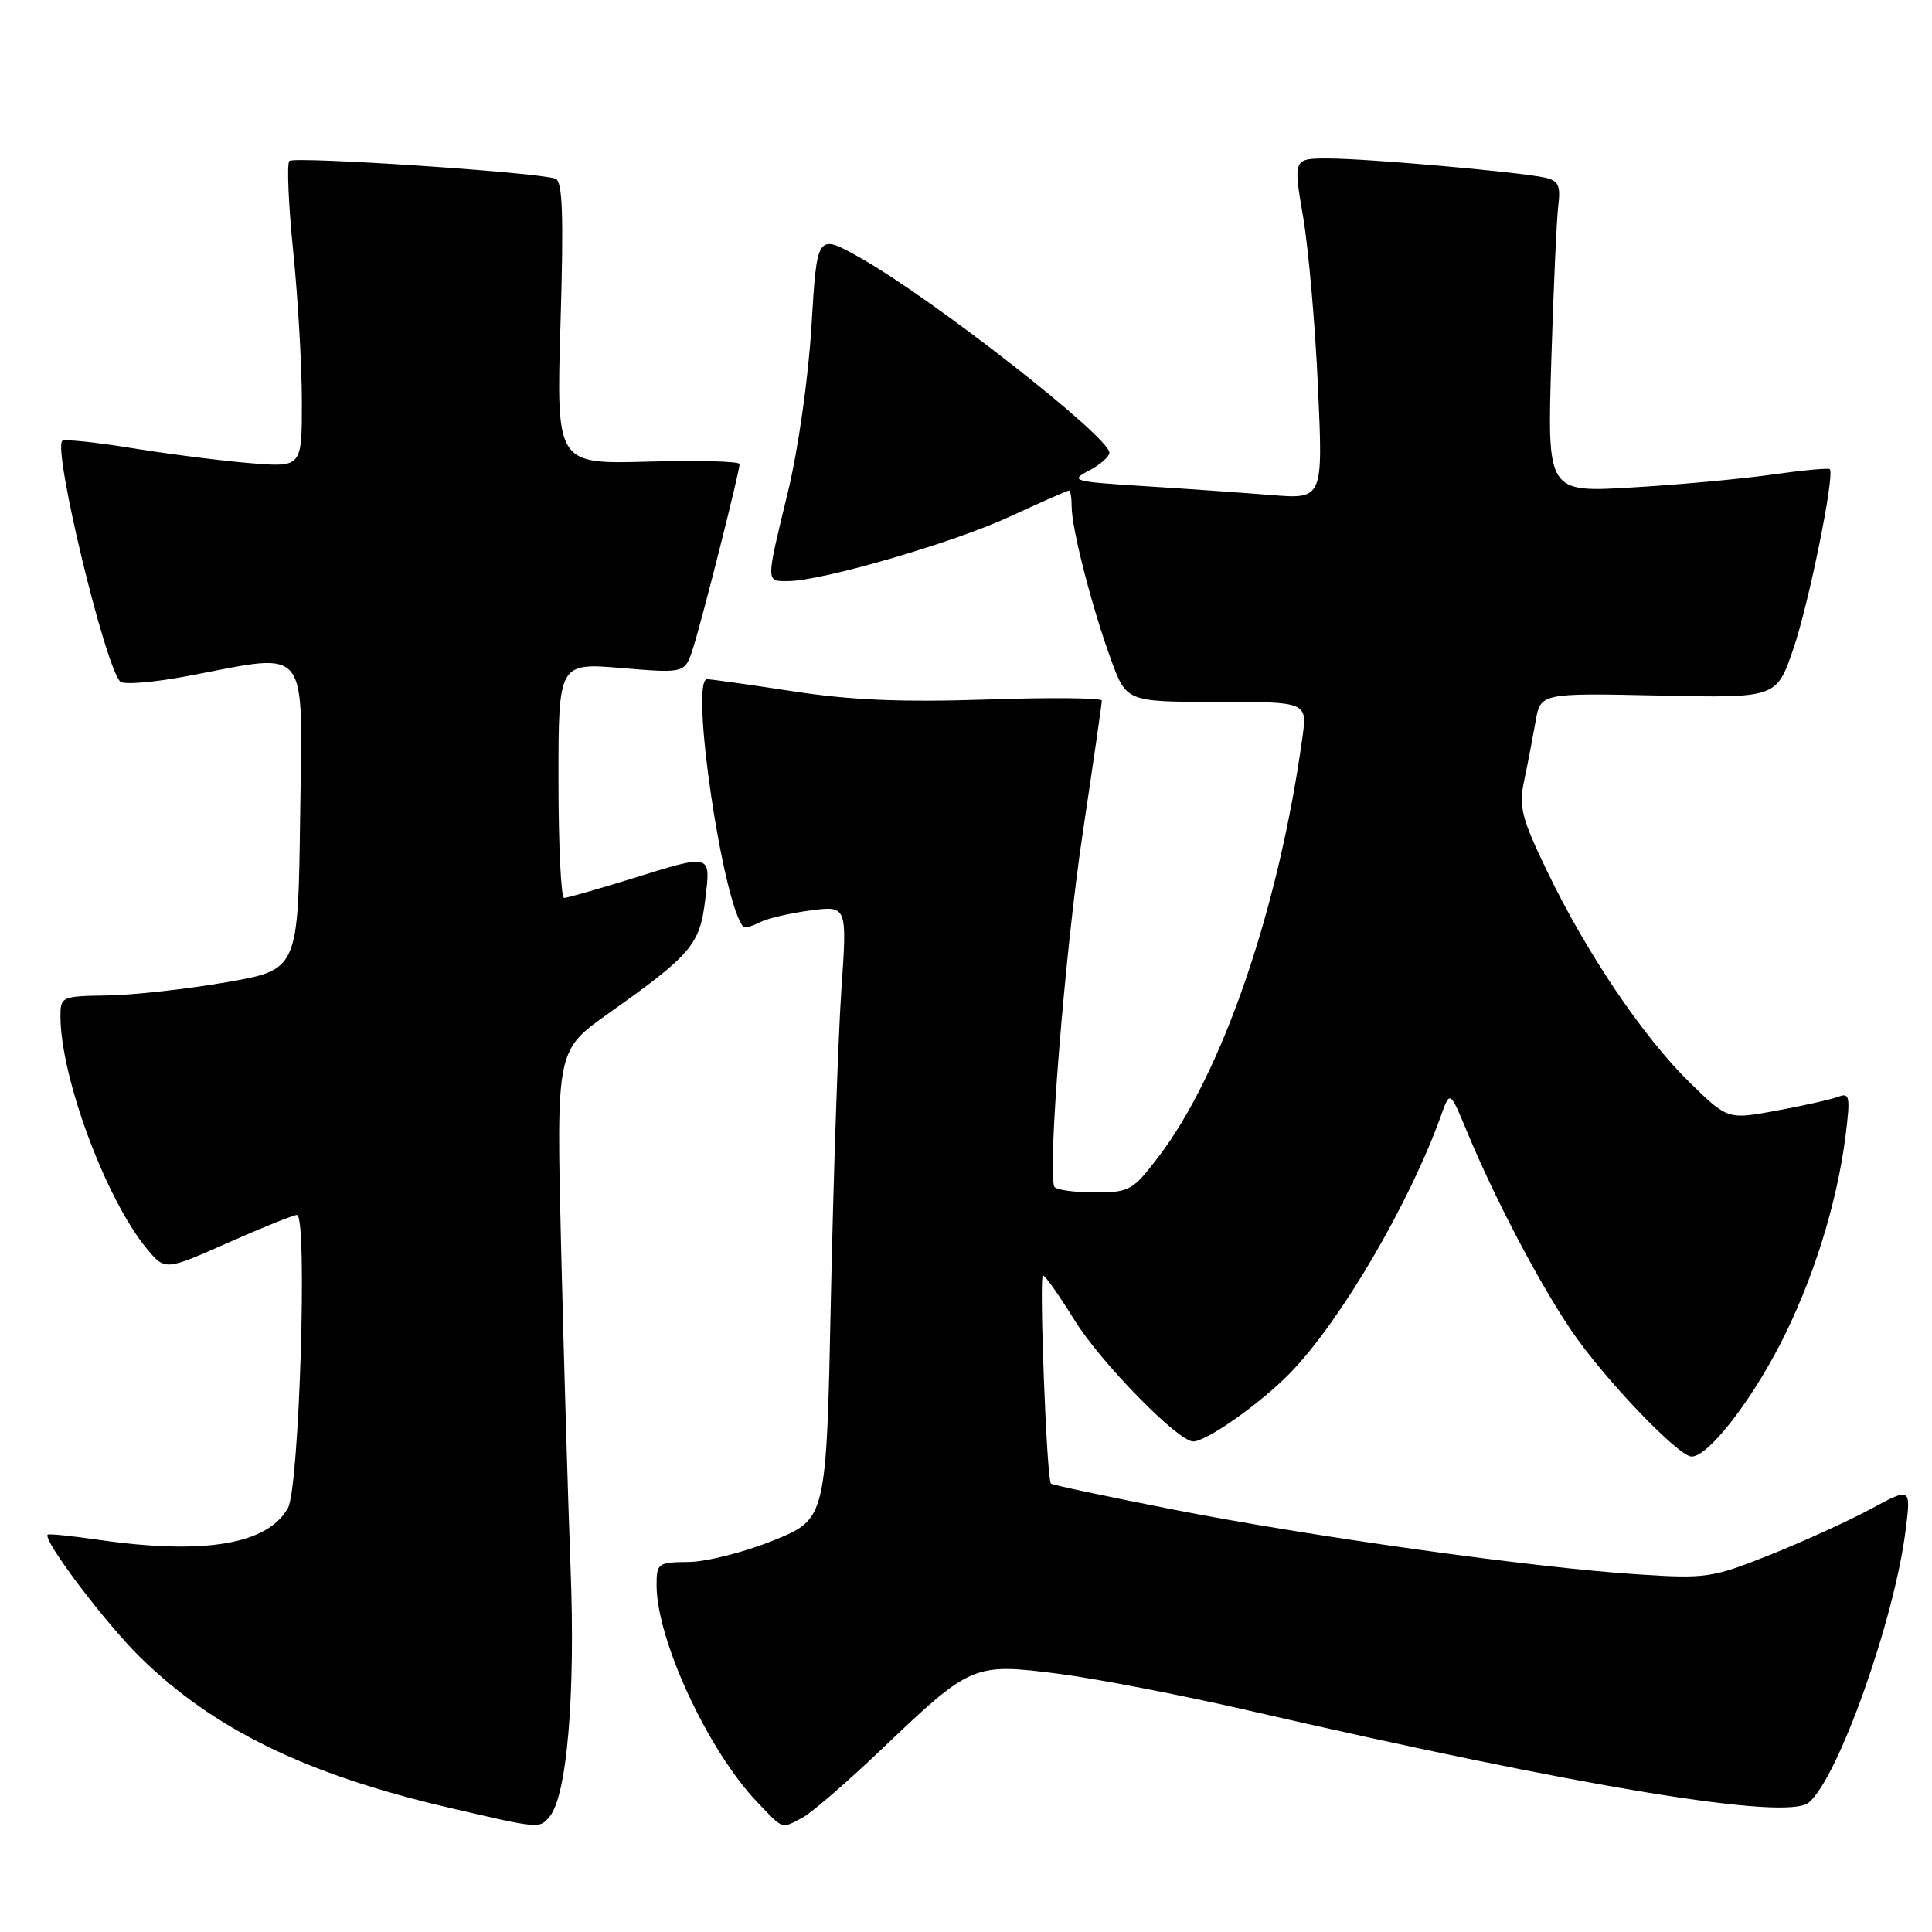 <?xml version="1.0" encoding="UTF-8" standalone="no"?>
<!DOCTYPE svg PUBLIC "-//W3C//DTD SVG 1.1//EN" "http://www.w3.org/Graphics/SVG/1.1/DTD/svg11.dtd" >
<svg xmlns="http://www.w3.org/2000/svg" xmlns:xlink="http://www.w3.org/1999/xlink" version="1.1" viewBox="0 0 256 256">
 <g >
 <path fill="currentColor"
d=" M 72.84 240.69 C 75.12 237.94 76.25 224.63 75.61 208.00 C 75.27 198.93 74.70 179.73 74.35 165.34 C 73.72 139.19 73.72 139.19 80.55 134.34 C 91.61 126.50 92.73 125.18 93.44 119.25 C 94.19 113.02 94.43 113.09 83.50 116.49 C 79.10 117.85 75.16 118.98 74.75 118.98 C 74.34 118.99 74.00 111.98 74.00 103.41 C 74.00 87.82 74.00 87.82 82.39 88.52 C 90.77 89.22 90.77 89.22 91.84 85.86 C 93.06 82.05 98.00 62.48 98.00 61.49 C 98.00 61.13 92.53 60.98 85.85 61.17 C 73.71 61.50 73.71 61.50 74.27 42.83 C 74.70 28.55 74.55 24.04 73.61 23.68 C 71.42 22.84 38.99 20.68 38.34 21.33 C 37.99 21.68 38.22 27.06 38.85 33.29 C 39.48 39.52 40.00 48.51 40.00 53.27 C 40.00 61.92 40.00 61.92 33.25 61.38 C 29.54 61.08 22.50 60.19 17.61 59.40 C 12.72 58.60 8.50 58.16 8.25 58.42 C 7.01 59.65 13.90 88.26 15.93 90.31 C 16.37 90.76 20.44 90.42 24.97 89.56 C 41.22 86.48 40.08 85.05 39.77 108.25 C 39.50 128.50 39.50 128.50 30.00 130.15 C 24.77 131.06 17.69 131.85 14.25 131.90 C 8.12 132.00 8.00 132.05 8.01 134.75 C 8.06 142.84 14.05 158.94 19.44 165.44 C 21.87 168.37 21.87 168.37 30.19 164.68 C 34.76 162.65 38.88 160.99 39.35 160.99 C 40.77 161.01 39.66 197.16 38.15 199.83 C 35.44 204.65 27.05 206.05 13.04 204.03 C 9.48 203.51 6.46 203.21 6.32 203.35 C 5.63 204.04 13.97 215.09 18.61 219.63 C 28.35 229.17 40.57 235.12 59.50 239.53 C 71.54 242.34 71.48 242.33 72.84 240.69 Z  M 106.32 240.86 C 107.52 240.23 112.33 236.07 117.00 231.61 C 128.66 220.49 129.01 220.34 140.30 221.79 C 145.36 222.45 156.47 224.59 165.00 226.55 C 209.63 236.82 236.74 241.29 239.67 238.85 C 243.56 235.63 251.03 214.61 252.51 202.73 C 253.22 197.07 253.22 197.07 247.86 199.96 C 244.91 201.55 238.90 204.28 234.50 206.04 C 226.88 209.08 226.05 209.20 217.00 208.61 C 203.23 207.73 173.68 203.60 155.40 200.01 C 146.70 198.30 139.43 196.76 139.25 196.58 C 138.69 196.02 137.66 169.00 138.20 169.00 C 138.49 169.00 140.35 171.65 142.36 174.90 C 145.81 180.49 156.08 191.00 158.10 191.00 C 159.89 191.00 167.08 185.92 170.98 181.90 C 177.66 175.02 186.81 159.38 190.96 147.77 C 192.13 144.50 192.13 144.50 194.41 150.00 C 198.05 158.79 203.95 170.03 208.21 176.30 C 212.52 182.66 222.40 193.00 224.15 193.00 C 226.28 193.00 231.69 186.16 235.77 178.33 C 240.17 169.86 243.41 159.57 244.56 150.40 C 245.19 145.31 245.09 144.75 243.60 145.32 C 242.68 145.67 239.01 146.50 235.43 147.16 C 228.93 148.36 228.93 148.36 223.89 143.43 C 217.74 137.42 210.19 126.24 205.00 115.44 C 201.60 108.38 201.23 106.90 201.96 103.44 C 202.42 101.27 203.09 97.77 203.46 95.66 C 204.12 91.83 204.12 91.83 219.76 92.16 C 235.39 92.50 235.39 92.50 237.62 86.00 C 239.67 80.04 243.14 62.94 242.46 62.17 C 242.30 61.99 238.87 62.31 234.84 62.88 C 230.80 63.46 222.44 64.23 216.26 64.59 C 205.02 65.26 205.02 65.26 205.55 47.88 C 205.84 38.32 206.26 29.04 206.48 27.25 C 206.81 24.56 206.50 23.93 204.69 23.53 C 201.19 22.77 181.10 21.00 176.00 21.00 C 171.35 21.00 171.35 21.00 172.67 28.75 C 173.39 33.01 174.28 43.17 174.64 51.33 C 175.31 66.15 175.31 66.15 168.40 65.59 C 164.61 65.29 157.02 64.75 151.54 64.41 C 142.14 63.82 141.73 63.70 144.29 62.36 C 145.78 61.58 147.00 60.51 147.00 59.99 C 147.00 57.87 123.44 39.46 113.88 34.10 C 108.26 30.96 108.26 30.96 107.53 43.11 C 107.12 50.04 105.77 59.54 104.40 65.20 C 101.46 77.34 101.46 77.00 104.39 77.00 C 108.85 77.00 126.23 71.95 133.77 68.47 C 137.90 66.56 141.44 65.00 141.64 65.00 C 141.84 65.00 142.00 65.95 142.00 67.11 C 142.00 70.01 144.64 80.32 147.16 87.25 C 149.24 93.00 149.24 93.00 161.24 93.00 C 173.23 93.00 173.23 93.00 172.57 97.75 C 169.44 120.44 161.96 142.21 153.50 153.29 C 150.08 157.77 149.67 158.00 145.01 158.00 C 142.32 158.00 139.93 157.66 139.71 157.25 C 138.75 155.51 141.10 126.20 143.45 110.50 C 144.85 101.15 146.00 93.20 146.00 92.83 C 146.00 92.47 139.14 92.40 130.75 92.69 C 119.55 93.06 112.73 92.78 105.07 91.60 C 99.34 90.72 94.22 90.00 93.69 90.00 C 91.38 90.00 95.78 119.89 98.52 122.83 C 98.69 123.01 99.65 122.74 100.66 122.22 C 101.67 121.70 104.70 120.99 107.38 120.64 C 112.26 120.00 112.26 120.00 111.48 131.25 C 111.06 137.44 110.44 155.72 110.10 171.88 C 109.50 201.27 109.50 201.27 102.50 204.11 C 98.65 205.67 93.59 206.95 91.25 206.97 C 87.19 207.00 87.00 207.14 87.00 210.03 C 87.00 217.26 93.78 231.89 100.30 238.75 C 103.85 242.48 103.47 242.35 106.32 240.86 Z "/>
</g>
</svg>